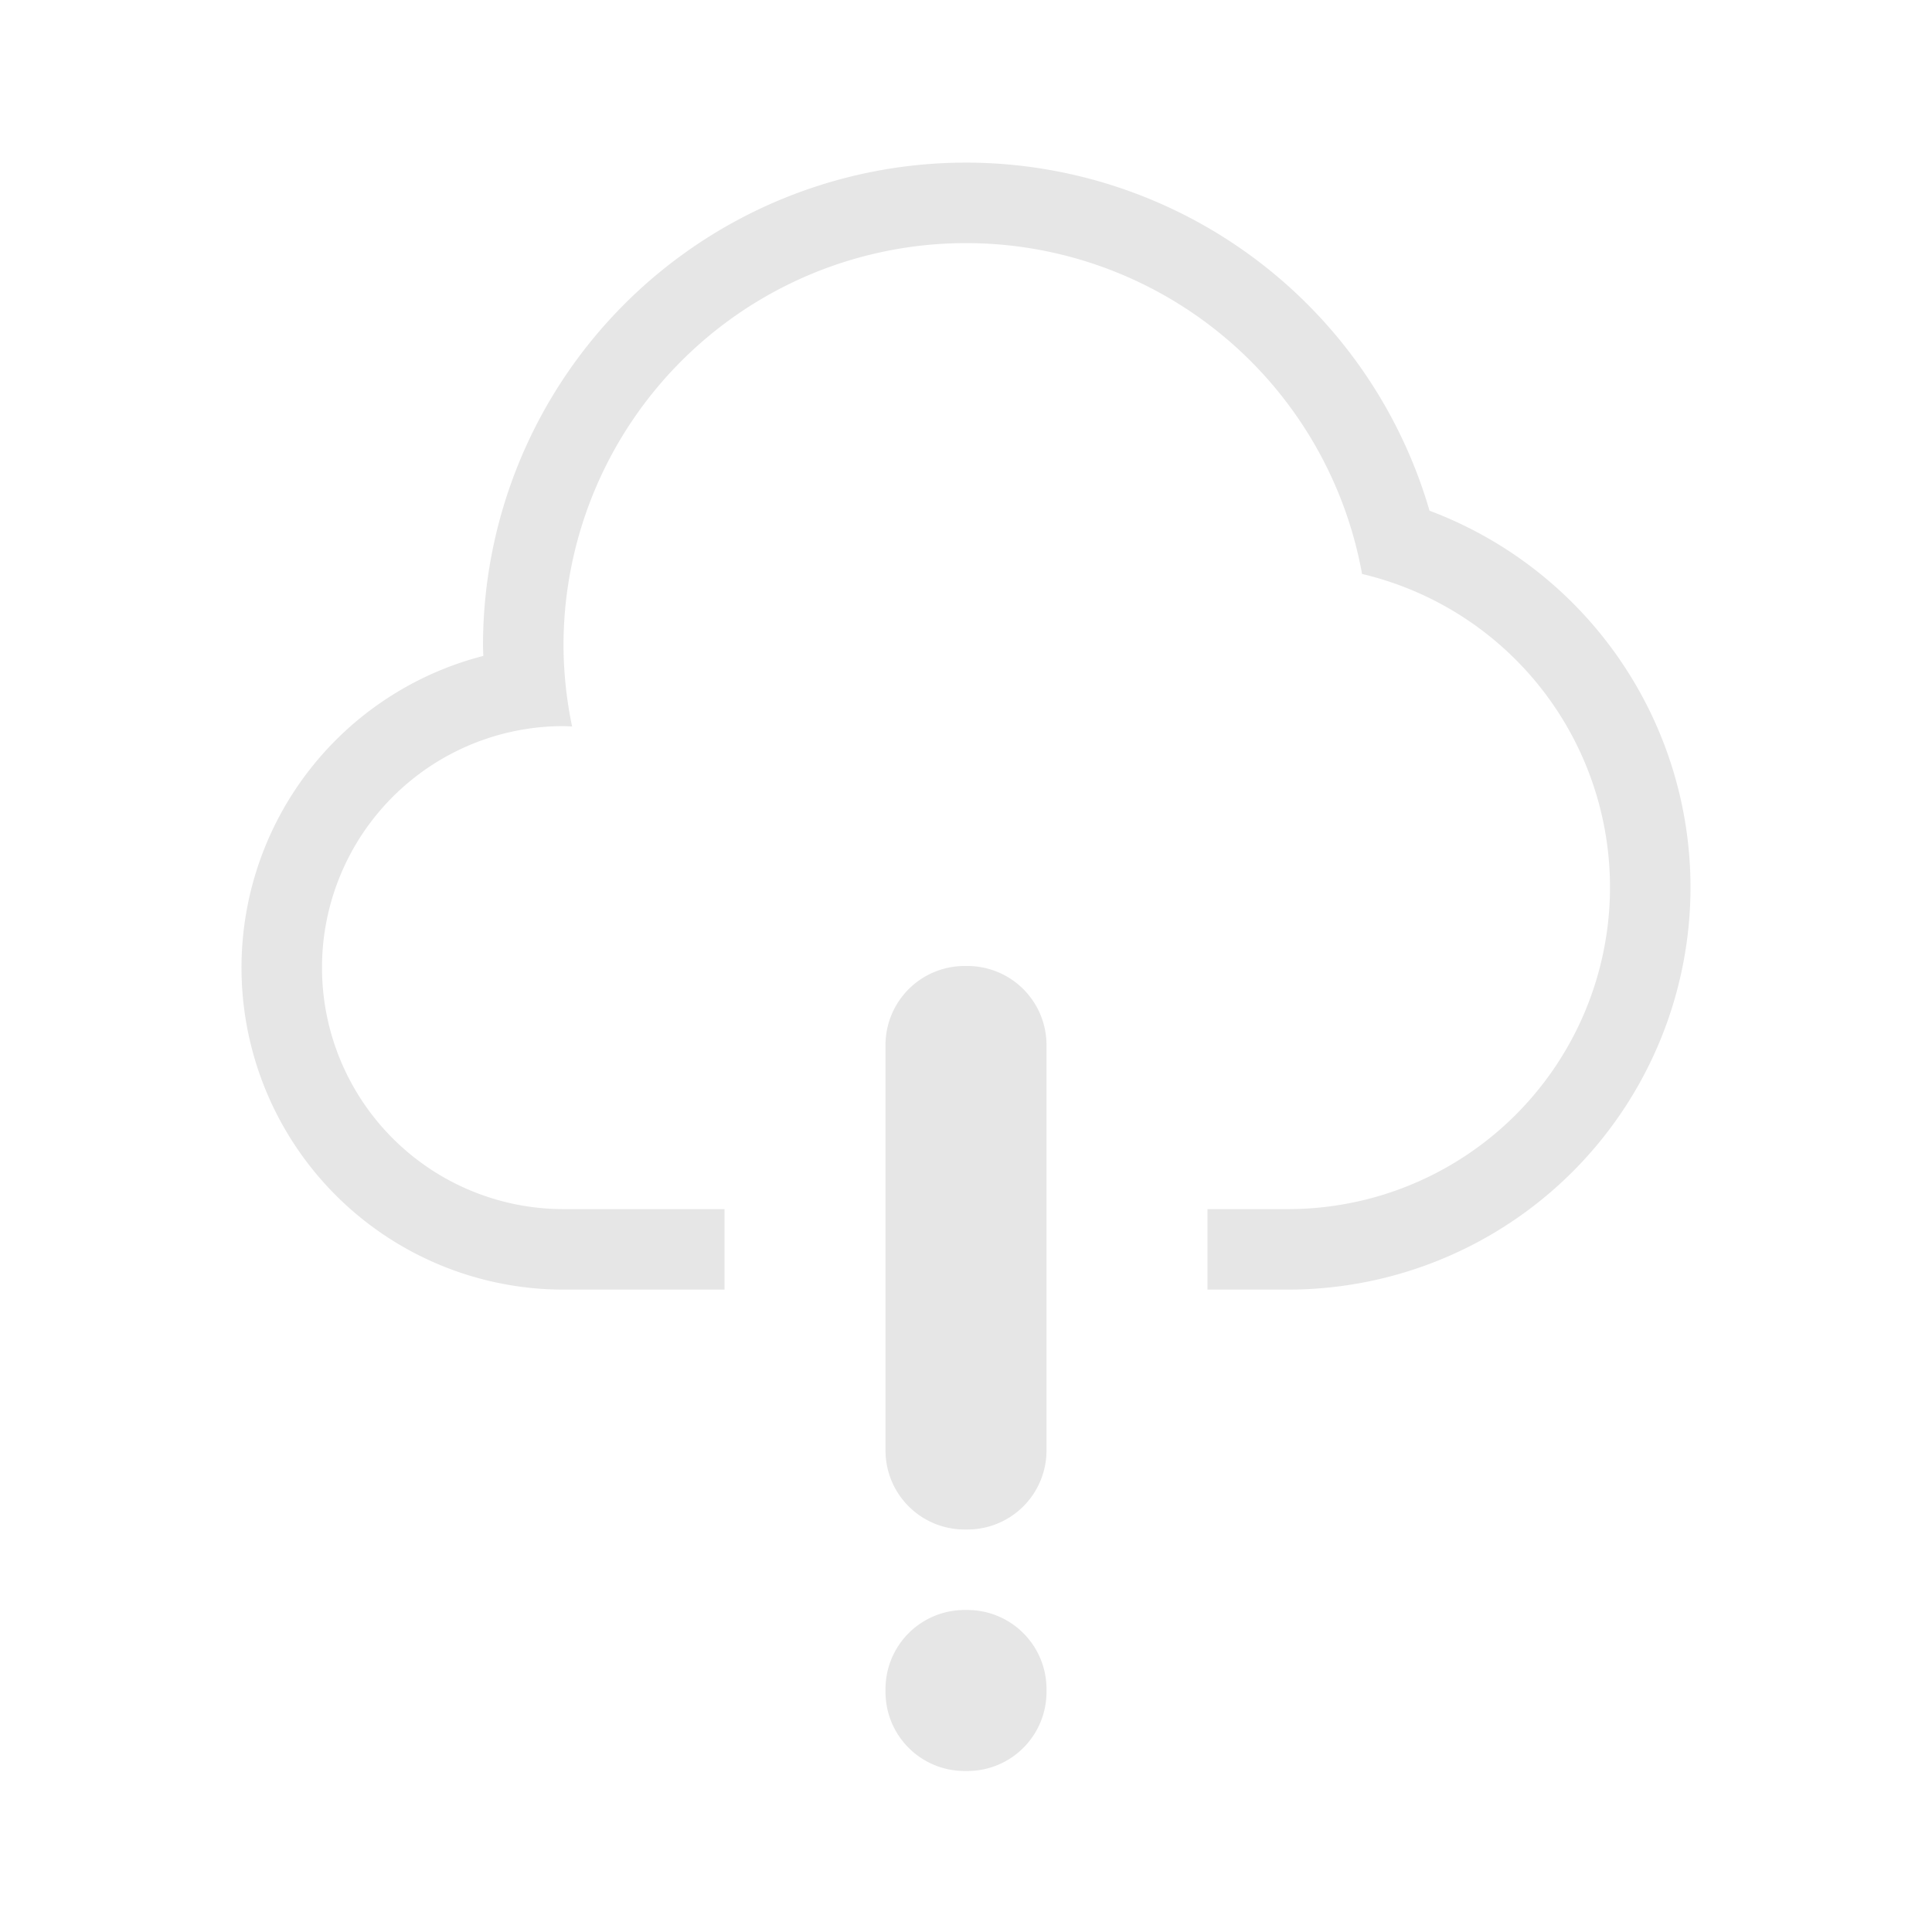 <svg xmlns="http://www.w3.org/2000/svg" width="24" height="24"><path d="M12 2.02a6 6 0 0 0-6 6 6 6 0 0 0 .004.128A4 4 0 0 0 3 12.02a4 4 0 0 0 4 4h2v-1H7a3 3 0 0 1-3-3 3 3 0 0 1 3-3 3 3 0 0 1 .107.005A5 5 0 0 1 7 8.02a5 5 0 0 1 5-5 5 5 0 0 1 4.92 4.11A4 4 0 0 1 20 11.02a4 4 0 0 1-4 4h-1v1h1a5 5 0 0 0 5-5 5 5 0 0 0-3.242-4.676A6 6 0 0 0 12 2.02zM11.984 12a.982.982 0 0 0-.984.984v5.032c0 .545.439.984.984.984h.032a.982.982 0 0 0 .984-.984v-5.032a.982.982 0 0 0-.984-.984h-.032zm0 8a.982.982 0 0 0-.984.984v.032c0 .545.439.984.984.984h.032a.982.982 0 0 0 .984-.984v-.032a.982.982 0 0 0-.984-.984h-.032z" fill="#e6e6e6"/></svg>
